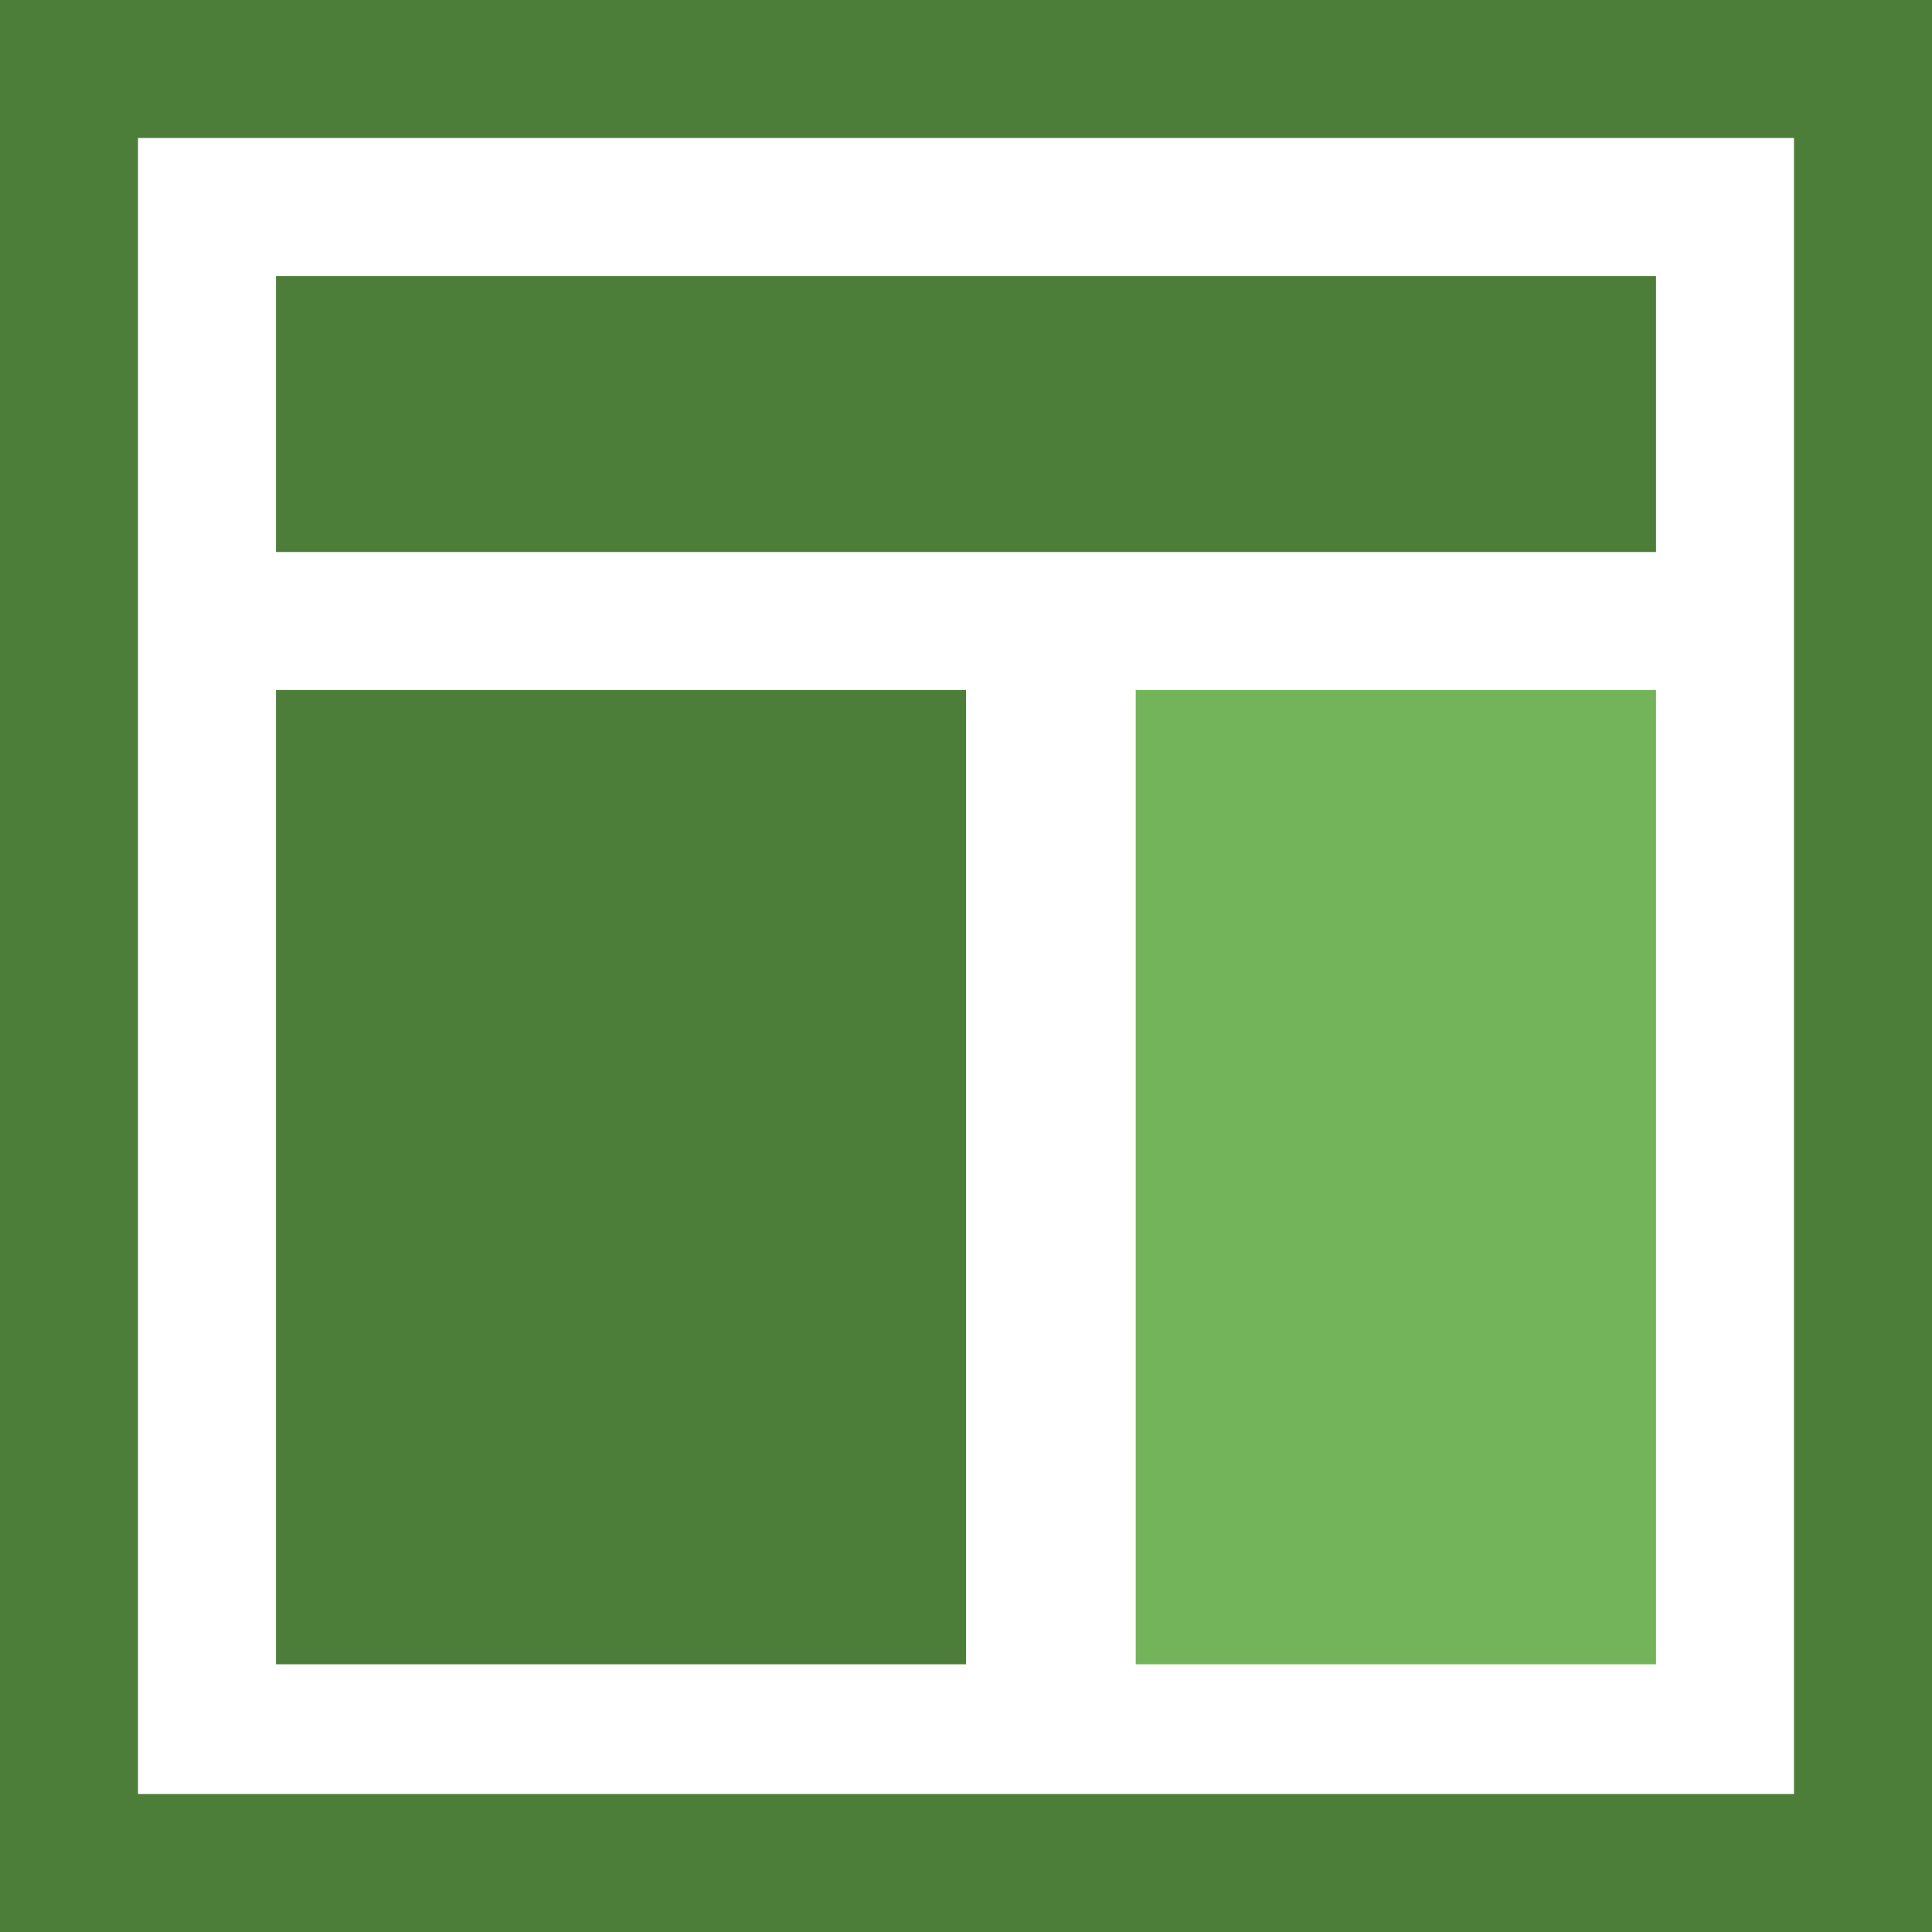 <?xml version="1.0" encoding="UTF-8"?>
<svg data-name="Ebene 1" version="1.1" viewBox="0 0 14 14" xmlns="http://www.w3.org/2000/svg" xmlns:cc="http://creativecommons.org/ns#" xmlns:dc="http://purl.org/dc/elements/1.1/" xmlns:rdf="http://www.w3.org/1999/02/22-rdf-syntax-ns#">
    <title>fce</title>
    <path transform="translate(-1 -1)" d="M1,1H15V15H1Z" fill="#fff"/>
    <path transform="translate(-1 -1)" d="M1,1V15H15V1ZM2,2H14V14H2Z" fill="#4c7e3a"/>
    <path transform="translate(-1 -1)" d="M3,3H13V5H3Z" fill="#4c7e3a"/>
    <path transform="translate(-1 -1)" d="M3,6H8v7.06H3Z" fill="#4c7e3a"/>
    <path transform="translate(-1 -1)" d="M9.23,6H13v7.06H9.23Z" fill="#73b45b"/>
</svg>

